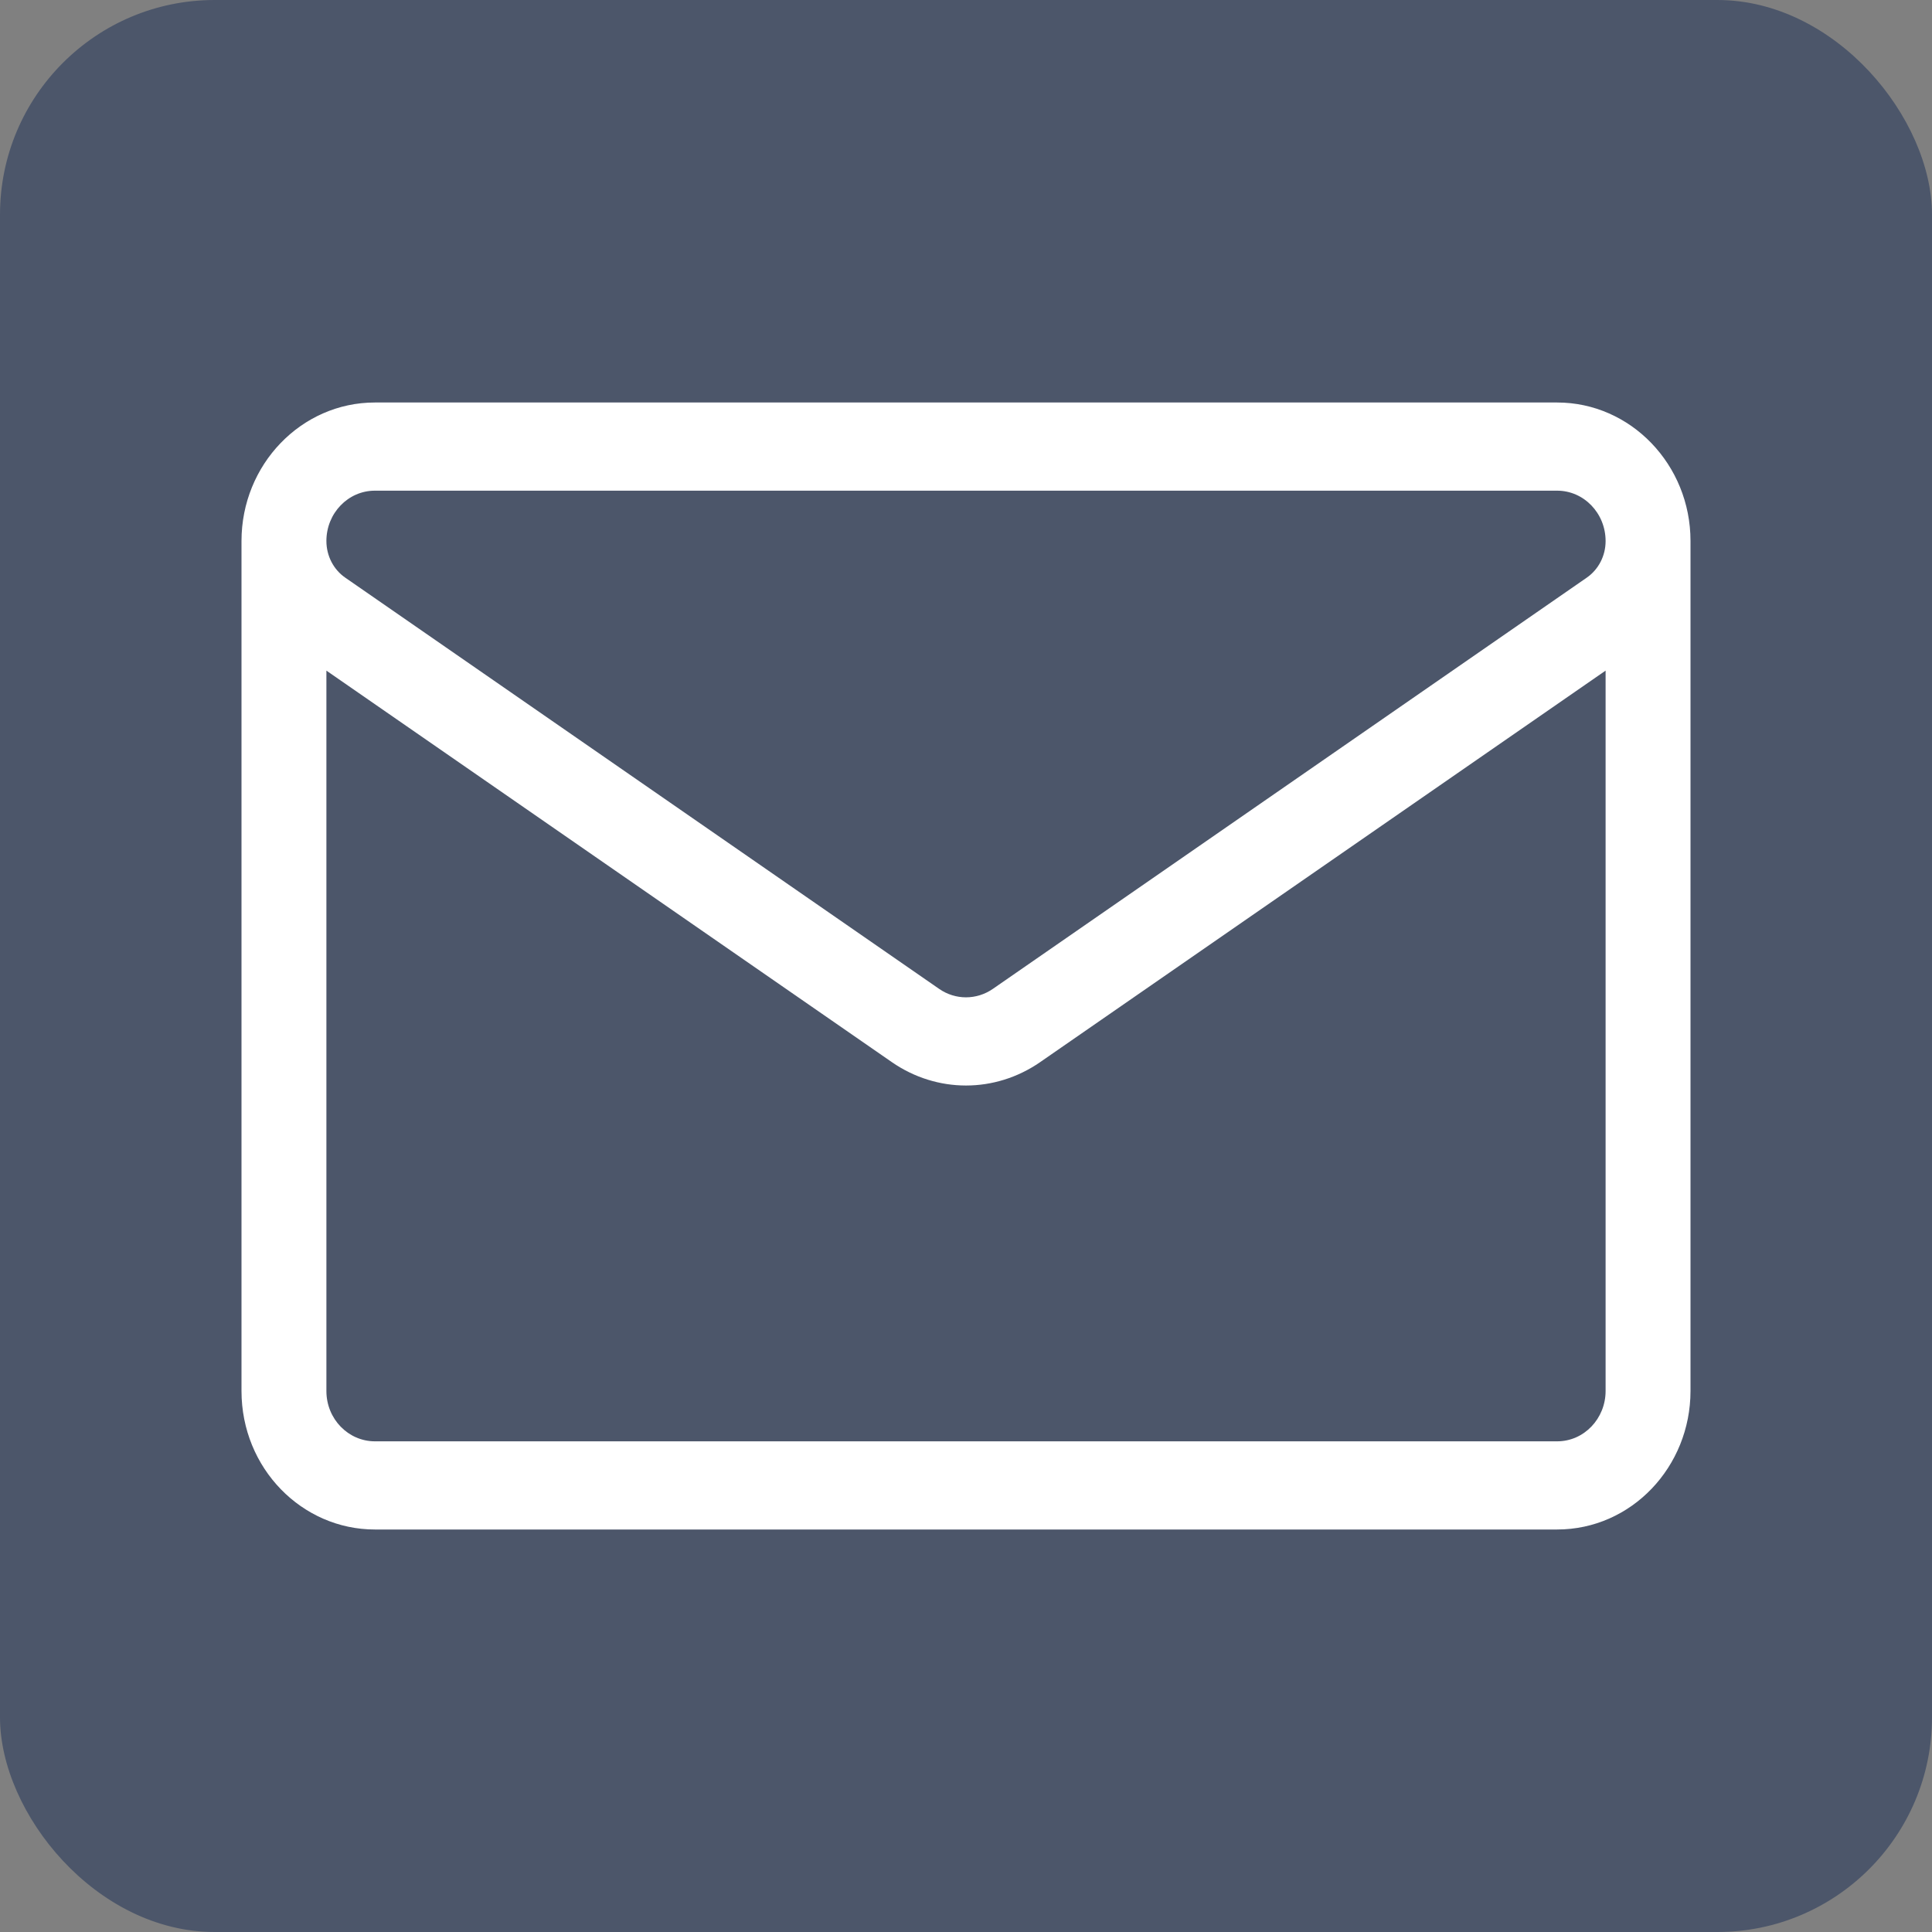 <svg width="36" height="36" viewBox="0 0 36 36" fill="none" xmlns="http://www.w3.org/2000/svg">
<rect x="0" y="0" width="36" height="36" fill="#808080" stroke="none"/>
<rect width="36" height="36" rx="4" fill="#4C566A"/>
<path d="M31.5 10.08C31.5 8.658 30.385 7.5 29.015 7.5H6.985C5.615 7.5 4.5 8.657 4.5 10.081V10.081V25.919C4.5 27.359 5.626 28.5 6.986 28.5H29.014C30.401 28.5 31.5 27.331 31.5 25.919V10.081C31.5 10.081 31.5 10.081 31.5 10.081C31.5 10.081 31.5 10.081 31.5 10.08ZM6.985 9.143H29.015C29.513 9.143 29.918 9.563 29.918 10.082C29.918 10.357 29.786 10.613 29.565 10.765L18.501 18.426C18.197 18.636 17.803 18.637 17.499 18.426C17.499 18.426 6.435 10.765 6.435 10.765C6.435 10.766 6.435 10.765 6.435 10.765C6.214 10.613 6.082 10.357 6.082 10.08C6.082 9.563 6.487 9.143 6.985 9.143ZM29.015 26.857H6.986C6.493 26.857 6.082 26.444 6.082 25.919V12.496L16.621 19.793C17.04 20.082 17.52 20.227 18 20.227C18.48 20.227 18.96 20.082 19.379 19.793L29.918 12.496V25.919C29.918 26.43 29.52 26.857 29.015 26.857Z" fill="white"/>
</svg>
